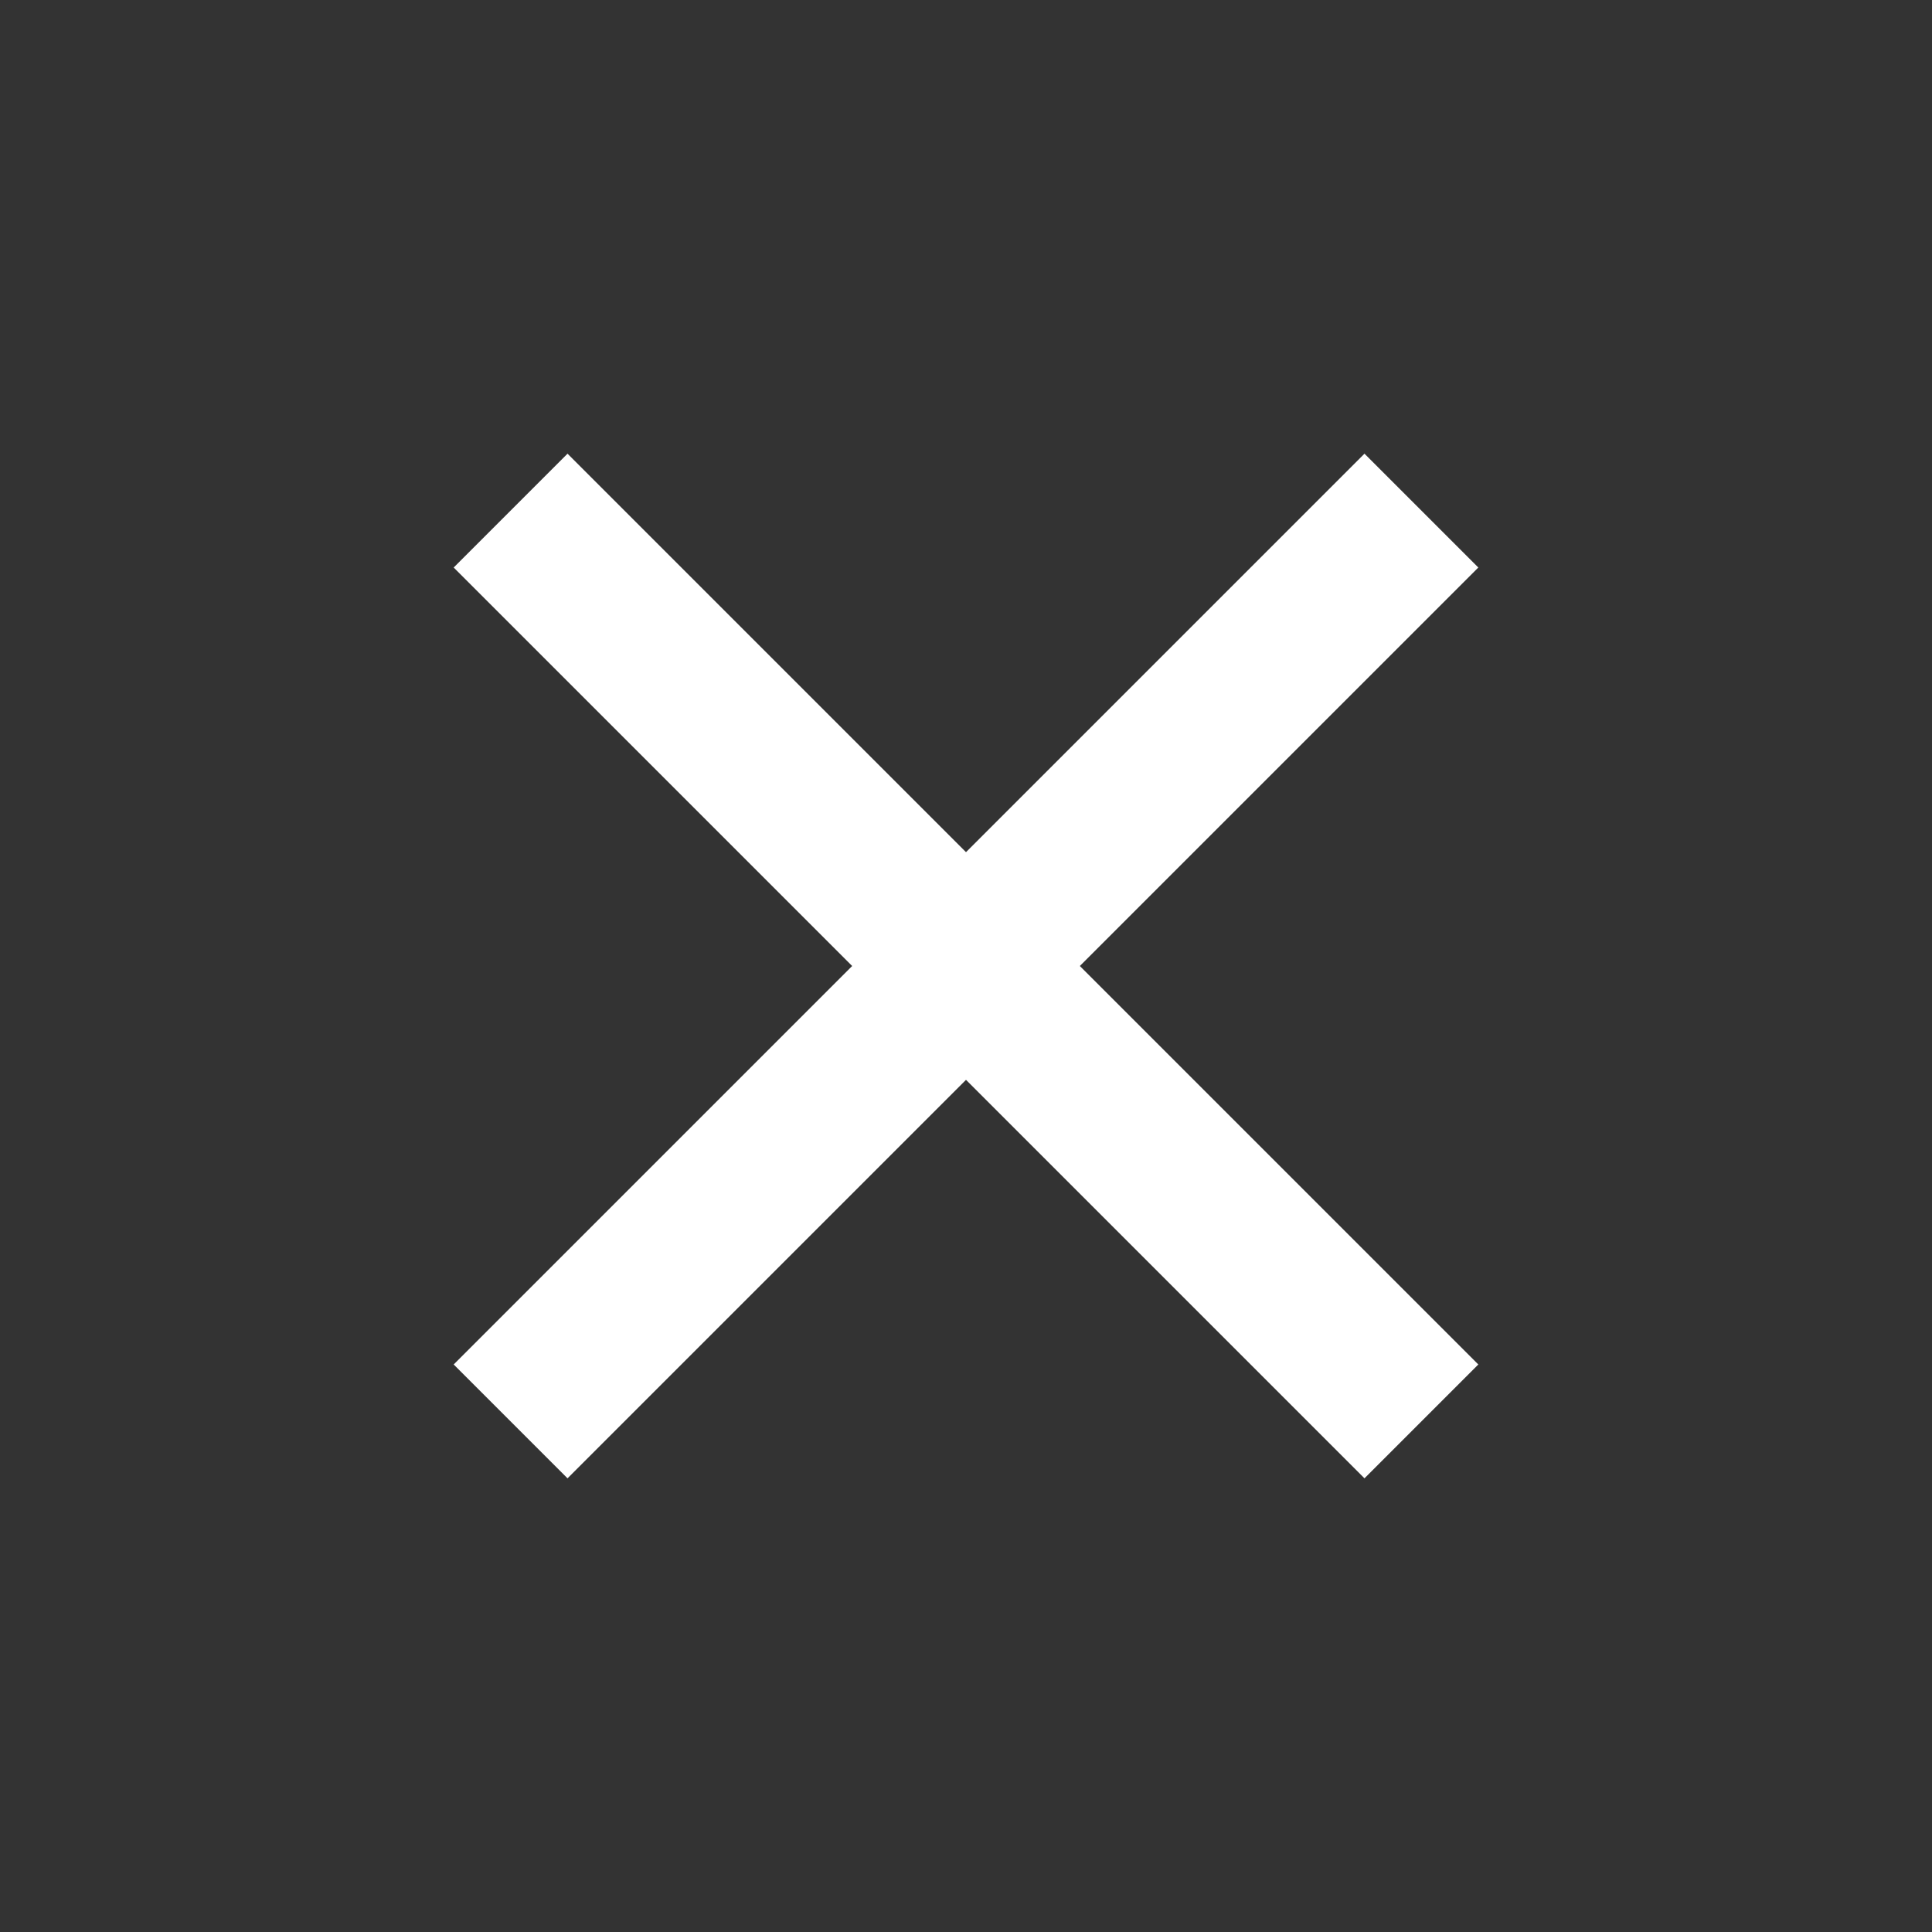 <svg width="28" height="28" viewBox="0 0 28 28" fill="none" xmlns="http://www.w3.org/2000/svg">
<rect x="0" y="0" width="28" height="28" fill="#333333" stroke="none"/>
<g clip-path="url(#clip0_245_532)">
<path d="M14 12.35L19.775 6.575L21.425 8.225L15.65 14L21.425 19.775L19.775 21.425L14 15.65L8.225 21.425L6.575 19.775L12.35 14L6.575 8.225L8.225 6.575L14 12.35Z" fill="white"/>
</g>
<defs>
<clipPath id="clip0_245_532">
<rect width="28" height="28" fill="white"/>
</clipPath>
</defs>
</svg>
